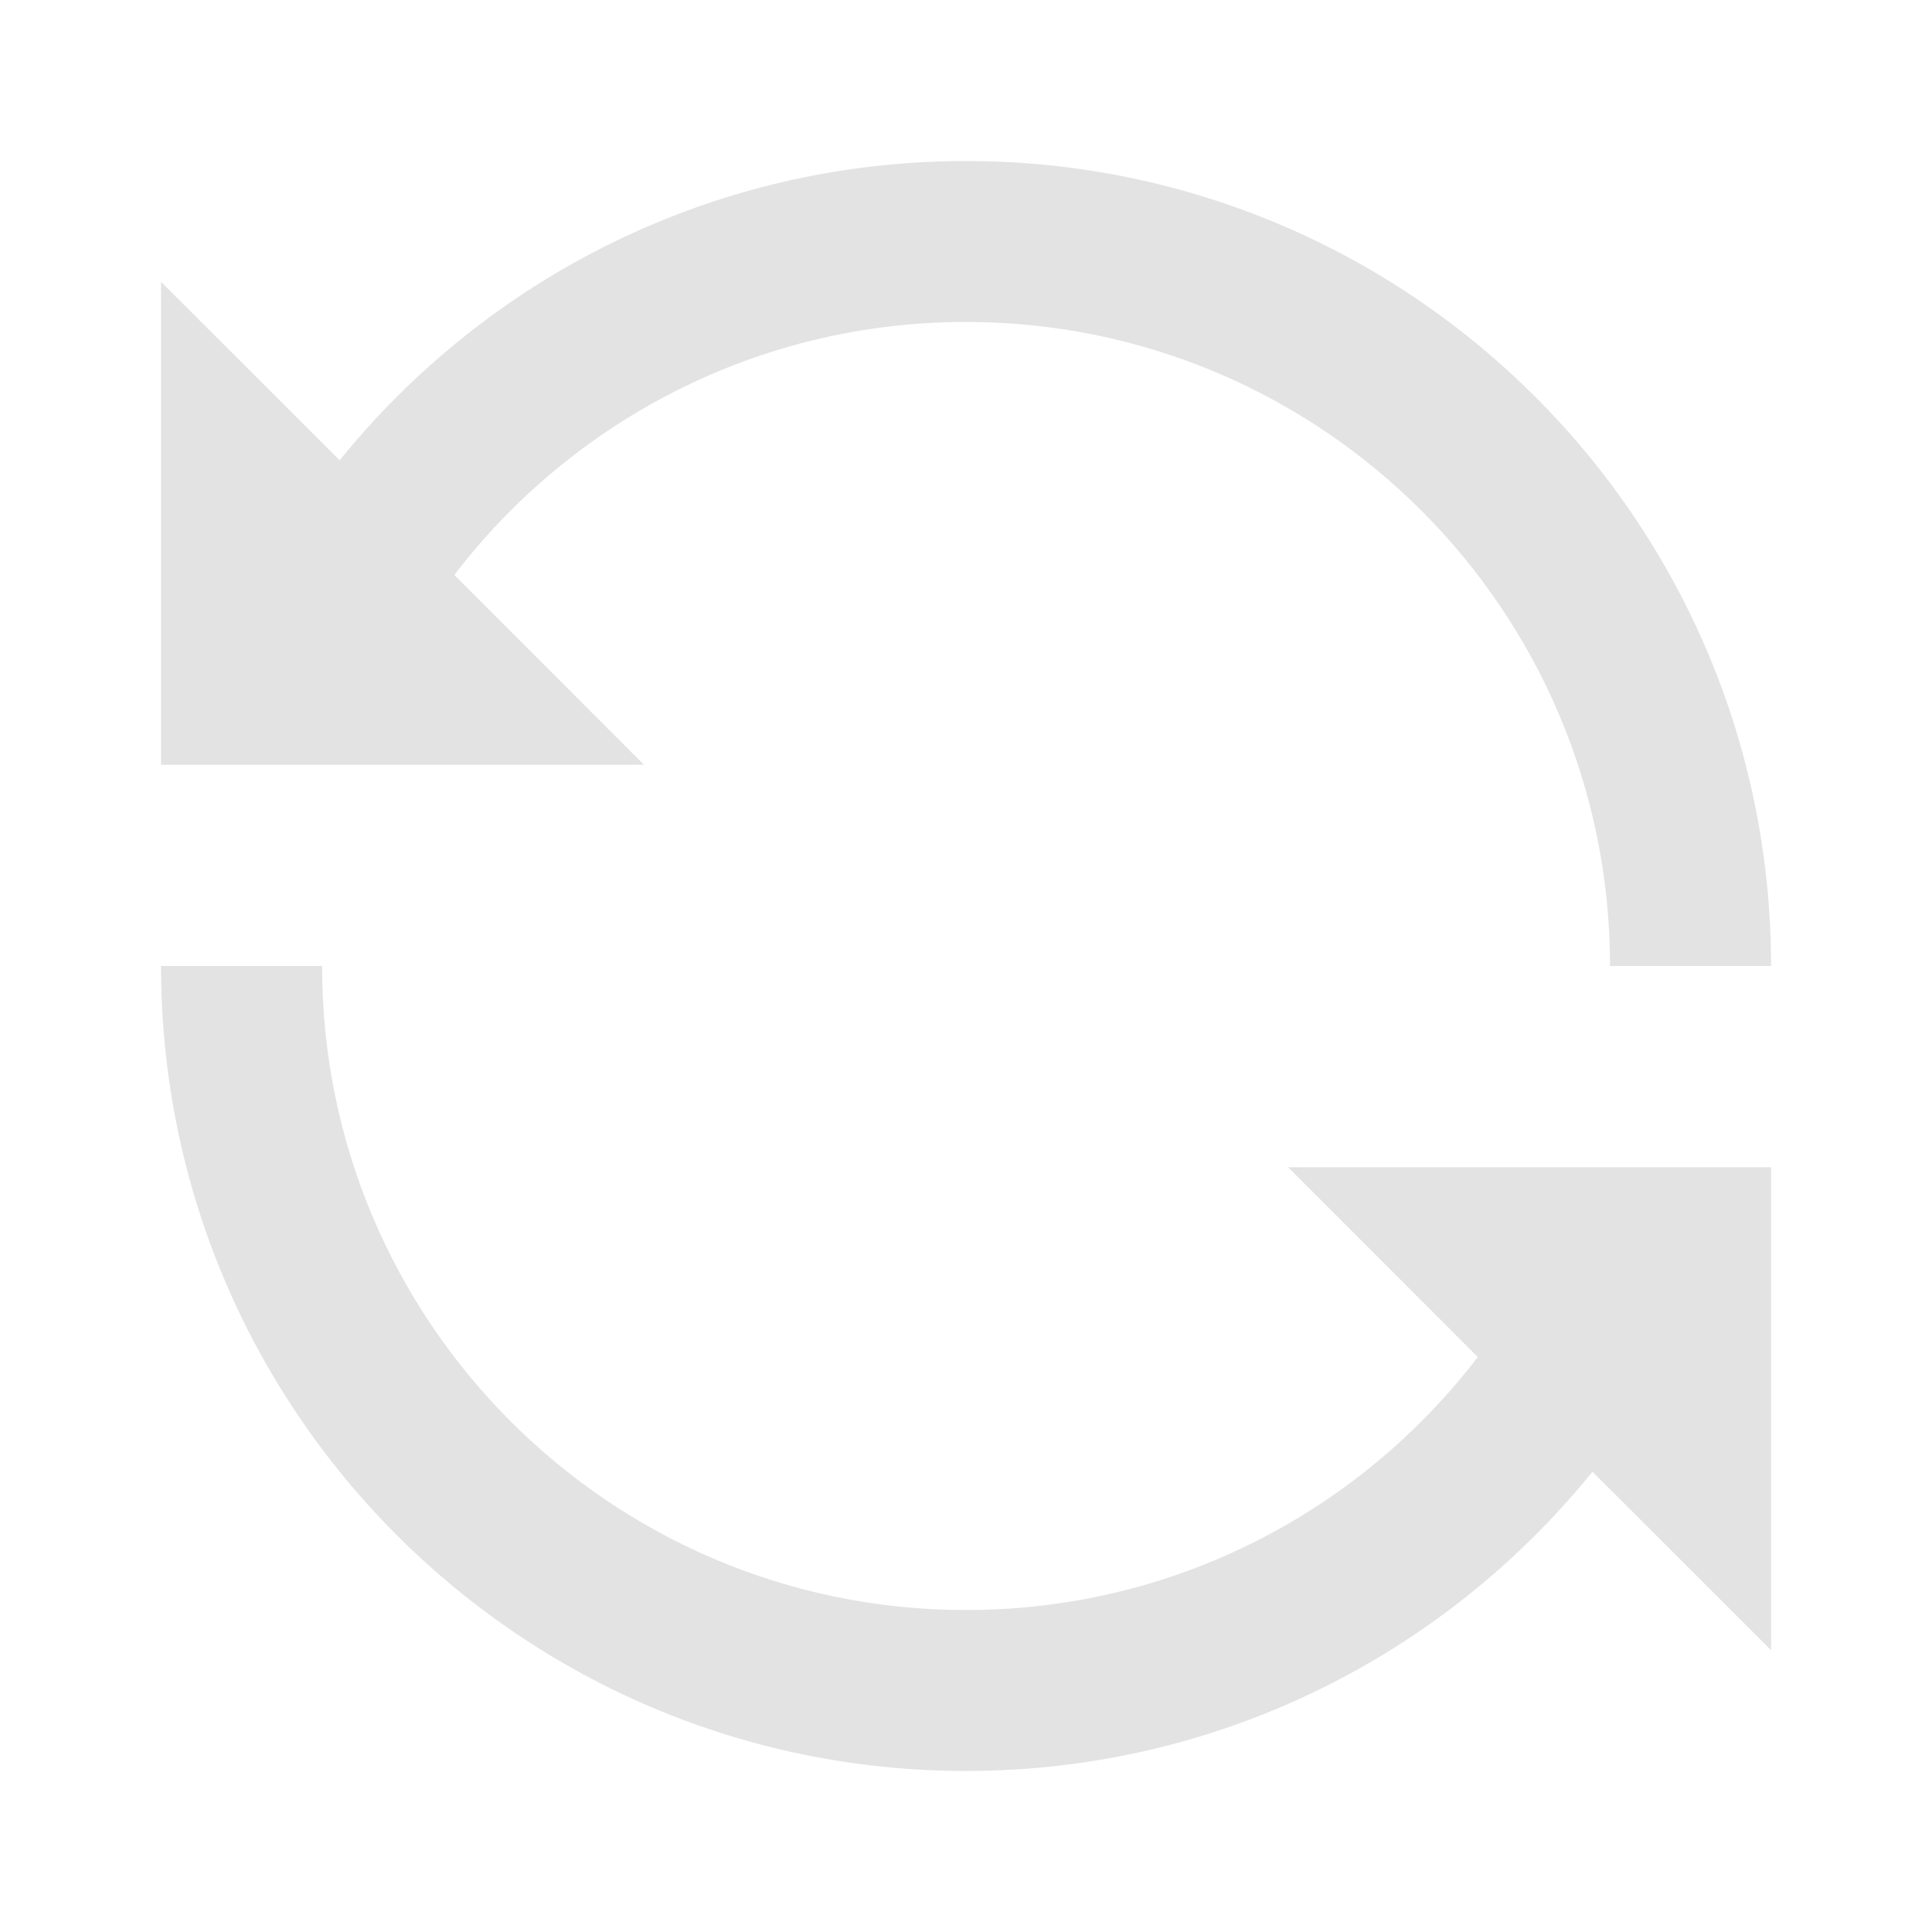 <svg width="20" height="20" viewBox="0 0 20 20" fill="none" xmlns="http://www.w3.org/2000/svg">
<path d="M10 3.333C7.842 3.333 5.922 4.359 4.703 5.952L6.667 7.917H1.667V2.917L3.516 4.765C5.043 2.877 7.38 1.667 10 1.667C14.603 1.667 18.334 5.398 18.334 10H16.667C16.667 6.318 13.682 3.333 10 3.333ZM3.334 10C3.334 13.682 6.318 16.667 10 16.667C12.159 16.667 14.079 15.641 15.298 14.048L13.334 12.083H18.334V17.083L16.485 15.235C14.958 17.123 12.621 18.333 10 18.333C5.398 18.333 1.667 14.602 1.667 10H3.334Z" fill="#E3E3E3"/>
</svg>
